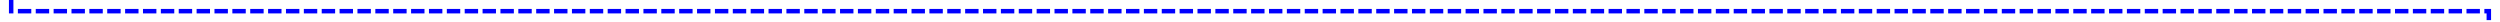 ﻿<?xml version="1.0" encoding="utf-8"?>
<svg version="1.1" xmlns:xlink="http://www.w3.org/1999/xlink" width="1119px" height="10px" preserveAspectRatio="xMinYMid meet" viewBox="3883 514  1119 8" xmlns="http://www.w3.org/2000/svg">
  <path d="M 3888 433  L 3888 518  L 4997 518  L 4997 652  " stroke-width="2" stroke-dasharray="6,2" stroke="#0000ff" fill="none" />
  <path d="M 3888 427  A 3.5 3.5 0 0 0 3884.5 430.5 A 3.5 3.5 0 0 0 3888 434 A 3.5 3.5 0 0 0 3891.5 430.5 A 3.5 3.5 0 0 0 3888 427 Z M 3888 429  A 1.5 1.5 0 0 1 3889.5 430.5 A 1.5 1.5 0 0 1 3888 432 A 1.5 1.5 0 0 1 3886.5 430.5 A 1.5 1.5 0 0 1 3888 429 Z M 4989.4 651  L 4997 658  L 5004.6 651  L 4989.4 651  Z M 4994.2 653  L 4999.8 653  L 4997 655  L 4994.2 653  Z " fill-rule="nonzero" fill="#0000ff" stroke="none" />
</svg>